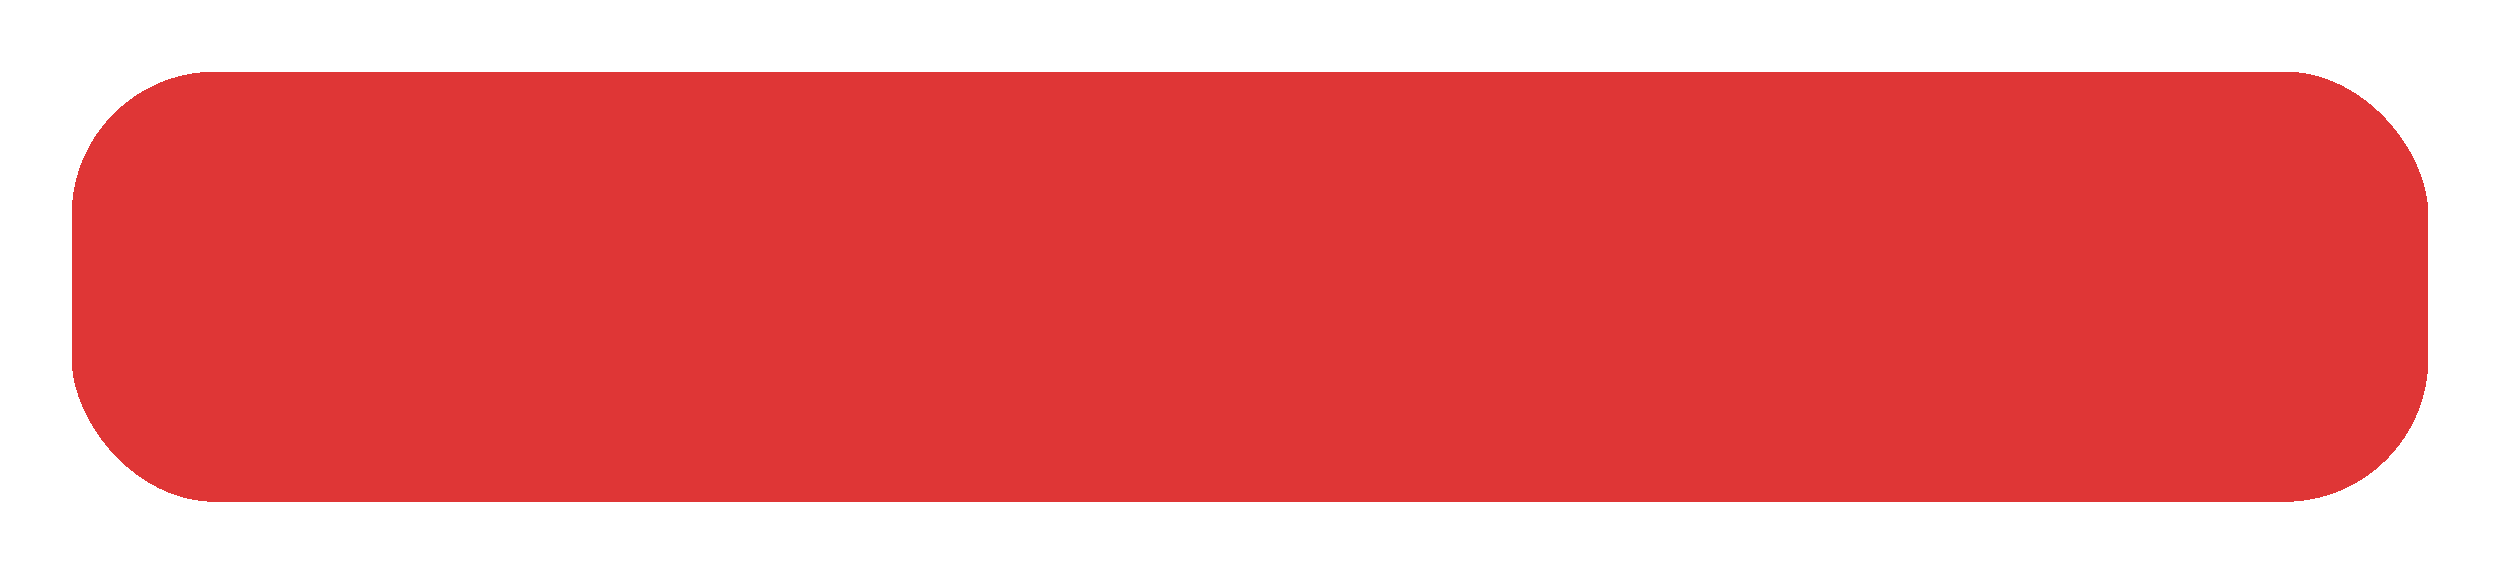 <svg width="279" height="64" viewBox="0 0 279 64" fill="none" xmlns="http://www.w3.org/2000/svg">
<g filter="url(#filter0_d_131_4238)">
<rect x="8" y="4" width="263" height="48" rx="16" fill="#DF3636" shape-rendering="crispEdges"/>
</g>
<defs>
<filter id="filter0_d_131_4238" x="0" y="0" width="279" height="64" filterUnits="userSpaceOnUse" color-interpolation-filters="sRGB">
<feFlood flood-opacity="0" result="BackgroundImageFix"/>
<feColorMatrix in="SourceAlpha" type="matrix" values="0 0 0 0 0 0 0 0 0 0 0 0 0 0 0 0 0 0 127 0" result="hardAlpha"/>
<feOffset dy="4"/>
<feGaussianBlur stdDeviation="4"/>
<feComposite in2="hardAlpha" operator="out"/>
<feColorMatrix type="matrix" values="0 0 0 0 0 0 0 0 0 0 0 0 0 0 0 0 0 0 0.1 0"/>
<feBlend mode="normal" in2="BackgroundImageFix" result="effect1_dropShadow_131_4238"/>
<feBlend mode="normal" in="SourceGraphic" in2="effect1_dropShadow_131_4238" result="shape"/>
</filter>
</defs>
</svg>
